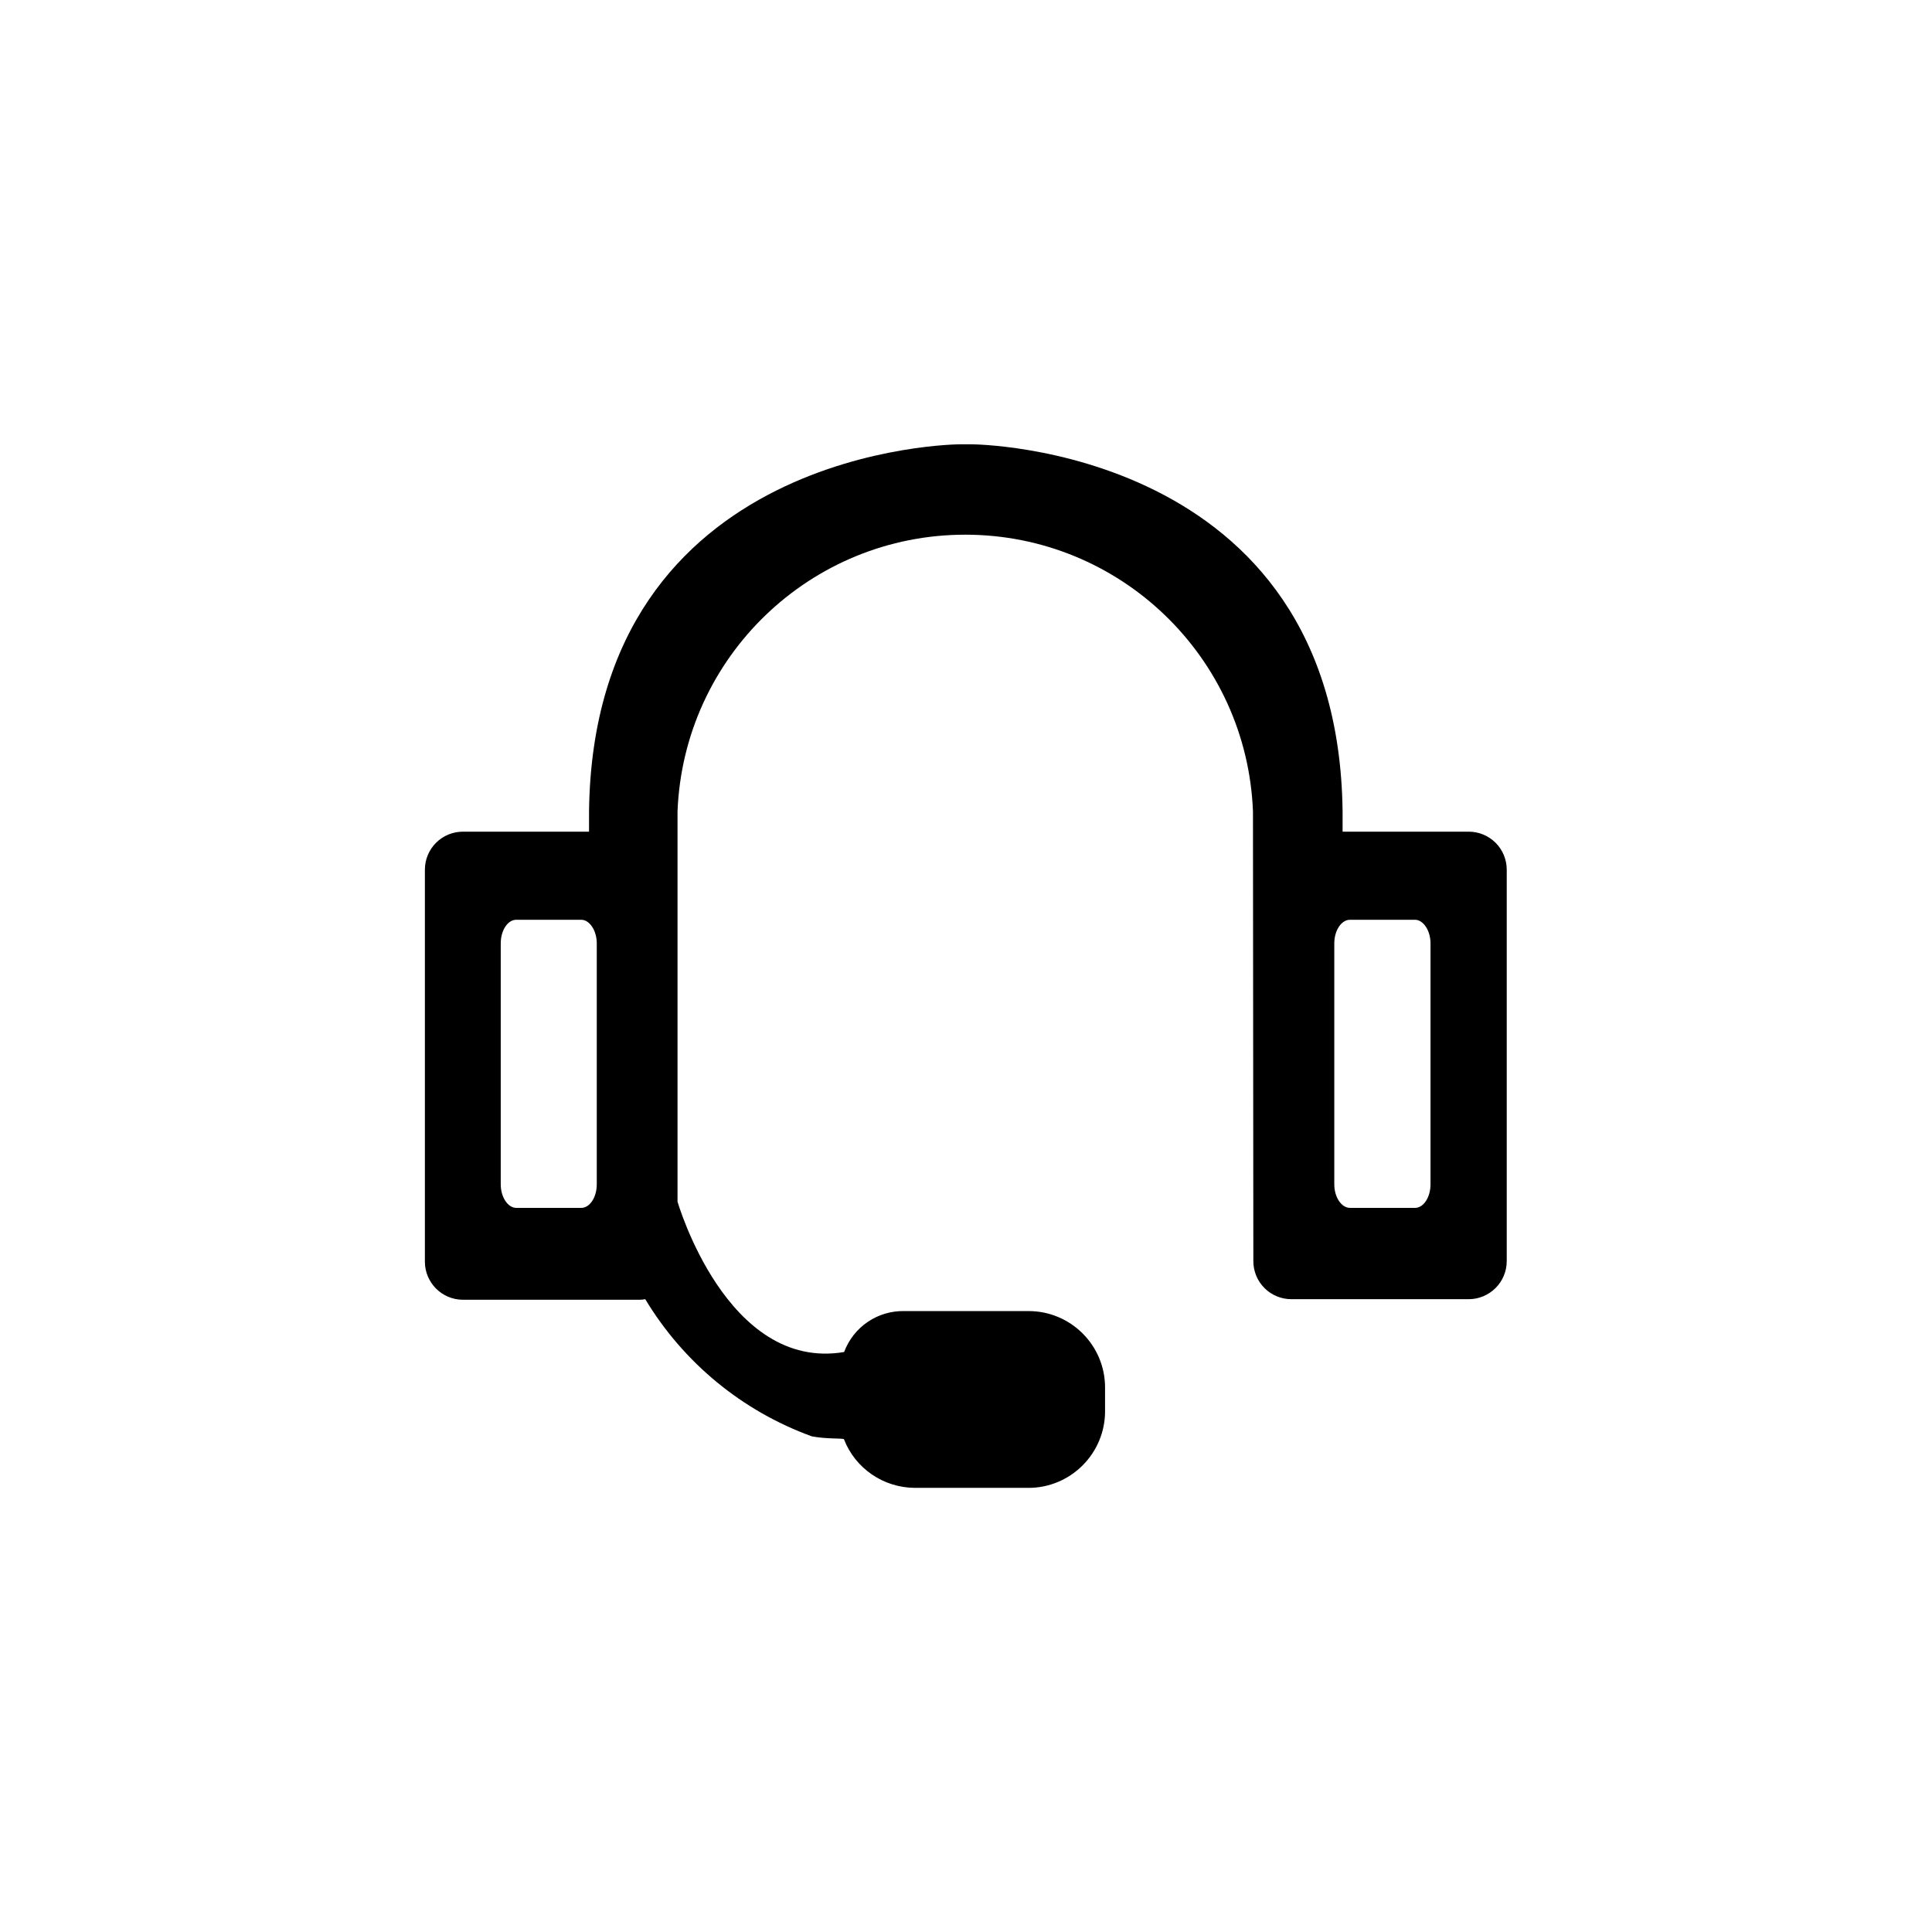 <svg class="icon" viewBox="0 0 1024 1024" xmlns="http://www.w3.org/2000/svg" width="200" height="200"><defs><style>@font-face{font-family:feedback-iconfont;src:url(//at.alicdn.com/t/font_1031158_u69w8yhxdu.woff2?t=1630033759944) format(&quot;woff2&quot;),url(//at.alicdn.com/t/font_1031158_u69w8yhxdu.woff?t=1630033759944) format(&quot;woff&quot;),url(//at.alicdn.com/t/font_1031158_u69w8yhxdu.ttf?t=1630033759944) format(&quot;truetype&quot;)}</style></defs><path d="M778.2 688.6h-93.7c-5.4 0-10.5-2.1-14.3-5.9-3.8-3.8-5.9-8.9-5.9-14.3l-.2-238.3c-3.2-81.9-70.5-146.7-152.5-146.7s-149.3 64.8-152.5 146.7v206.8s26.1 90.2 88.3 79.7c5-13.4 17.9-22.1 32.2-21.7h65.6c22.3 0 40.5 18.1 40.5 40.5v12.7c0 10.7-4.3 21-11.9 28.6-7.6 7.6-17.9 11.9-28.6 11.9h-60.3c-16.7-.1-31.6-10.3-37.6-25.8-1-.6-9.1 0-17-1.5-36.9-13.4-68-39-88.3-72.7-1 .2-2.1.3-3.2.3h-93.4c-11.2 0-20.2-9.1-20.2-20.2V461c0-5.4 2.1-10.5 5.9-14.3 3.8-3.8 8.9-5.9 14.3-5.9h66.8V430c2.4-193.8 196.4-194.5 196.4-194.5h6.6s194 .7 196.4 194.5v10.8h66.8c5.4 0 10.5 2.1 14.3 5.9 3.8 3.8 5.9 8.9 5.9 14.3v207.4c0 11.2-9.1 20.2-20.2 20.2h-.2zM316.3 500c0-6.9-3.9-12.5-8.2-12.5h-34.5c-4.5 0-8.2 5.6-8.2 12.5v127.7c0 7 3.9 12.5 8.2 12.5h34.5c4.5 0 8.2-5.6 8.2-12.5V500zm441.9 0c0-6.9-3.9-12.5-8.2-12.5h-34.5c-4.5 0-8.3 5.6-8.3 12.5v127.7c0 7 3.9 12.5 8.3 12.5H750c4.5 0 8.2-5.6 8.2-12.5V500zm0 0"/></svg>